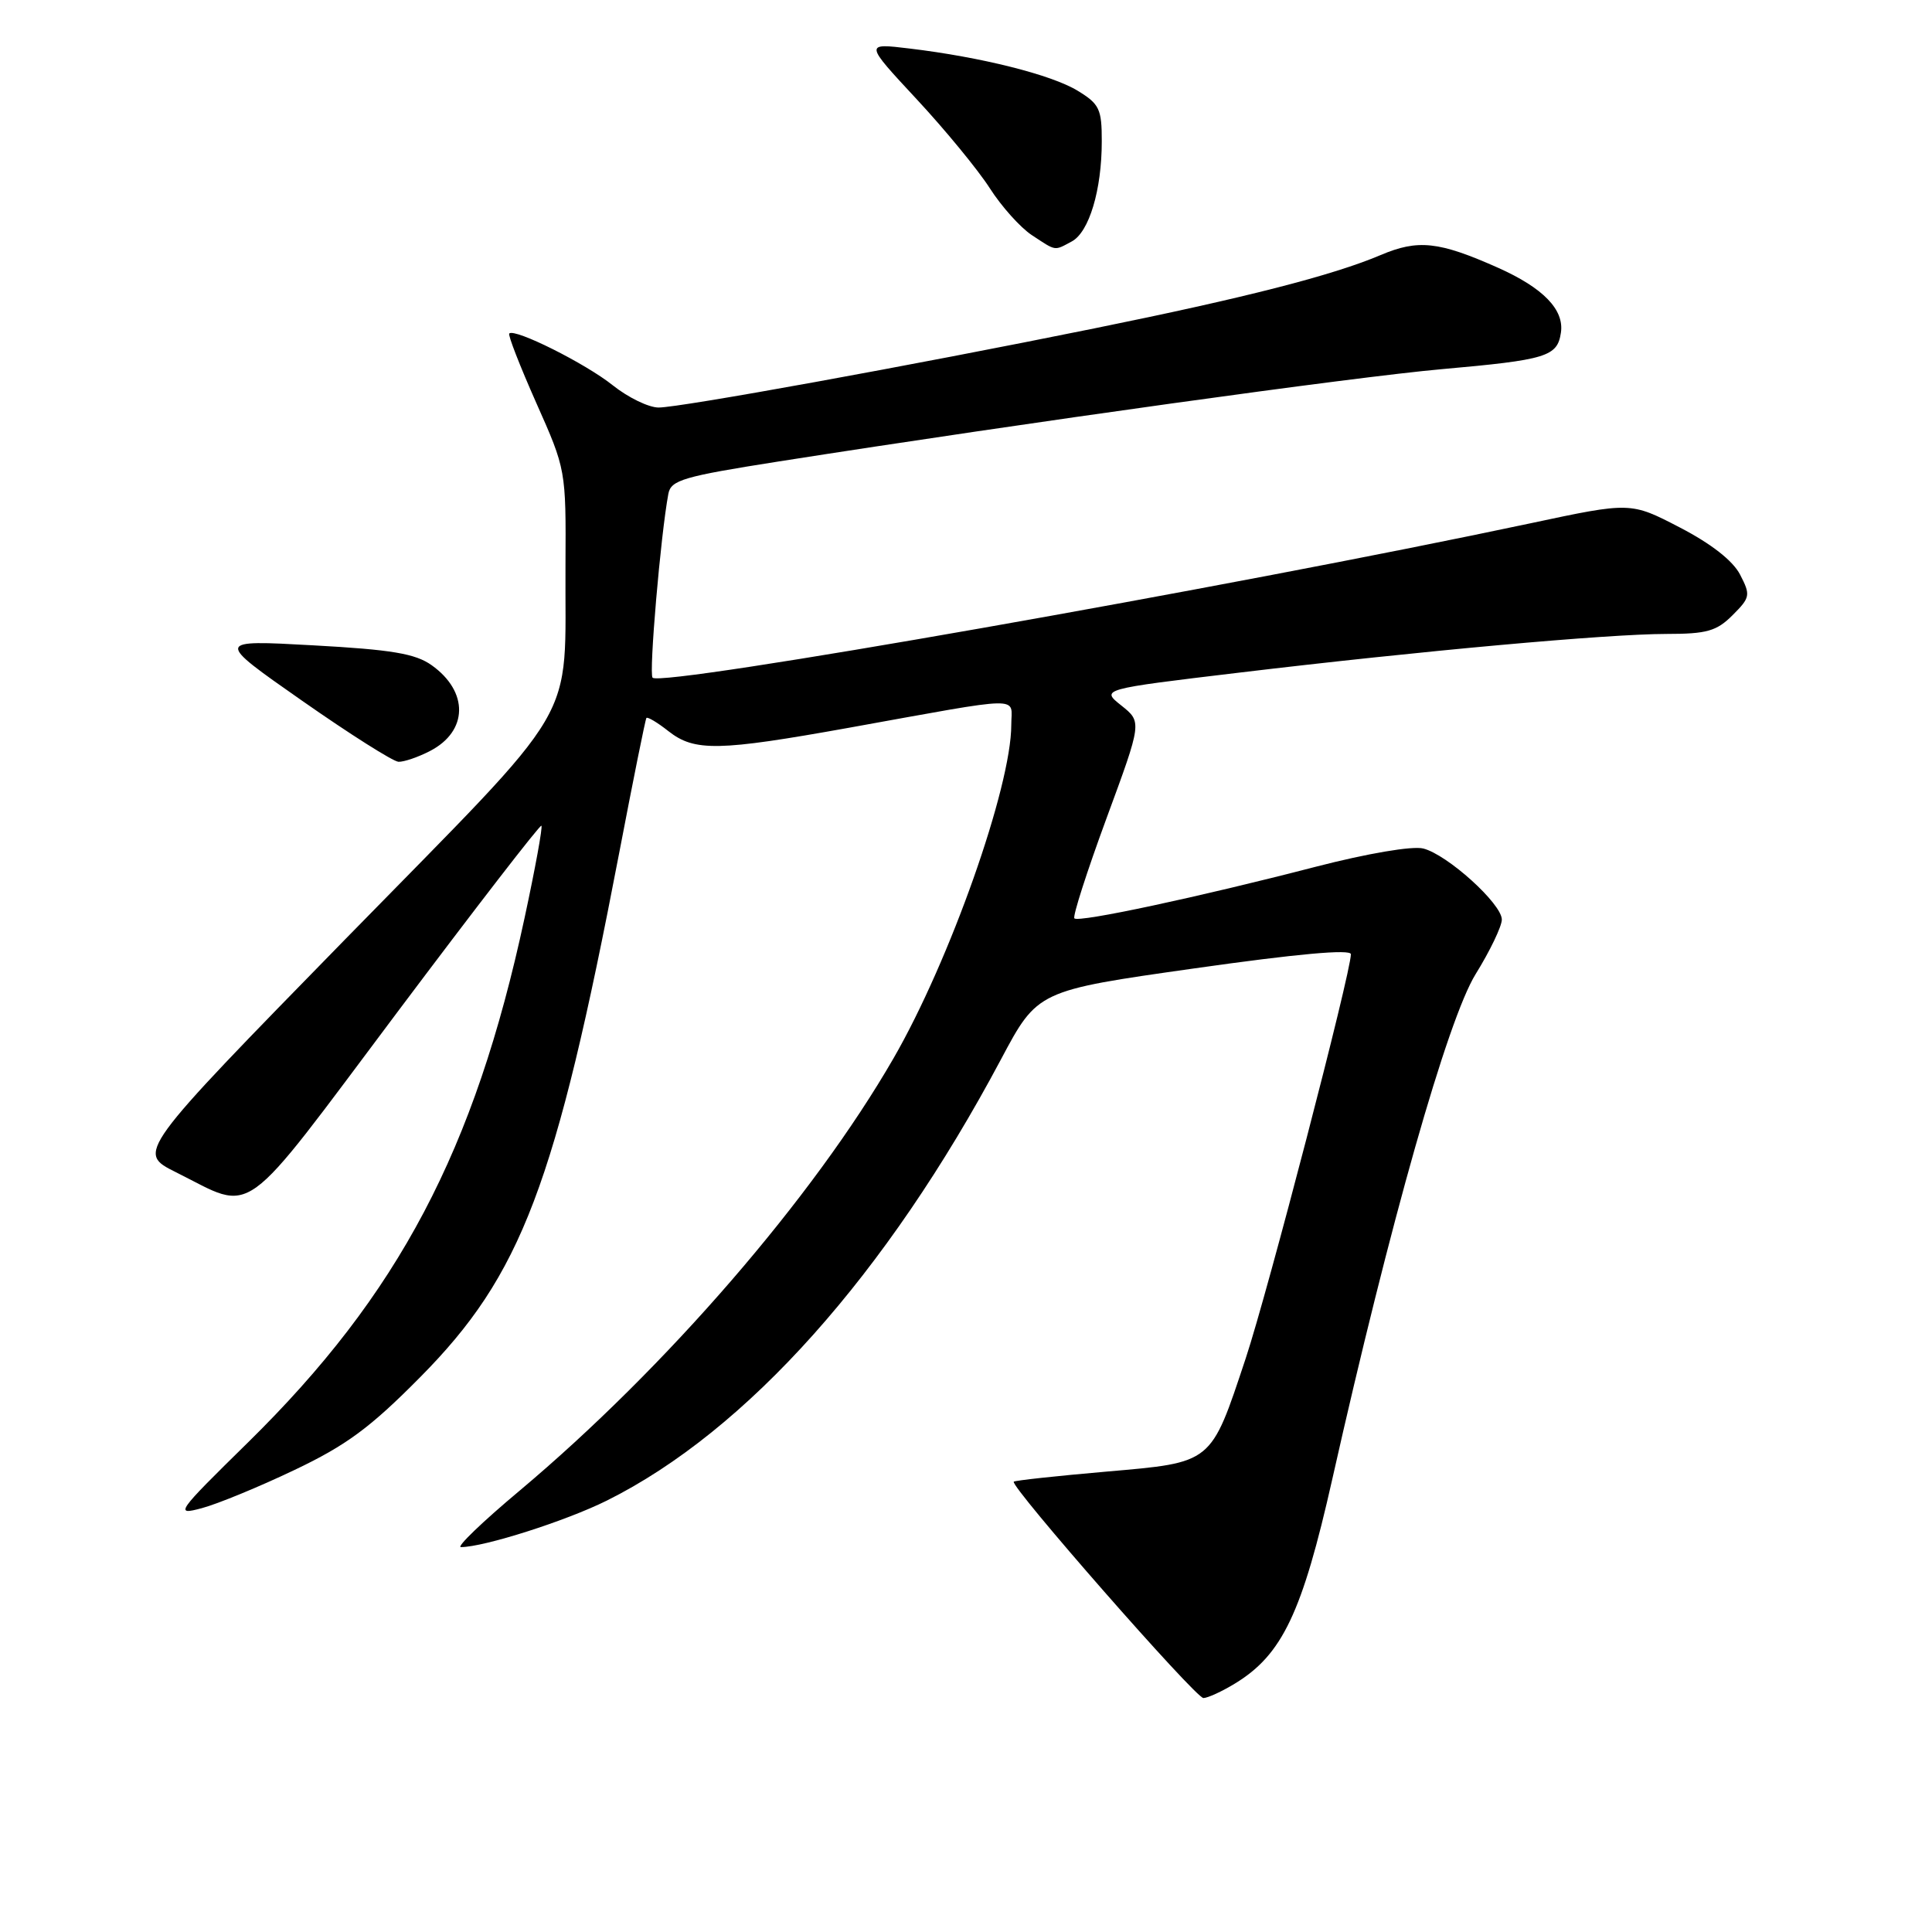 <?xml version="1.0" encoding="UTF-8" standalone="no"?>
<!DOCTYPE svg PUBLIC "-//W3C//DTD SVG 1.1//EN" "http://www.w3.org/Graphics/SVG/1.1/DTD/svg11.dtd" >
<svg xmlns="http://www.w3.org/2000/svg" xmlns:xlink="http://www.w3.org/1999/xlink" version="1.1" viewBox="0 0 256 256">
 <g >
 <path fill="currentColor"
d=" M 163.65 223.07 C 169.91 219.26 172.55 213.70 176.54 195.97 C 184.17 162.04 191.82 135.10 195.52 129.09 C 197.44 126.00 199.00 122.73 199.00 121.85 C 199.00 119.76 191.78 113.23 188.58 112.43 C 187.14 112.07 181.20 113.08 174.30 114.86 C 158.83 118.87 142.93 122.27 142.36 121.69 C 142.11 121.44 144.02 115.49 146.61 108.45 C 151.32 95.67 151.32 95.67 148.59 93.49 C 145.86 91.32 145.86 91.32 164.18 89.13 C 188.32 86.24 212.97 84.01 220.80 84.00 C 226.17 84.00 227.46 83.63 229.58 81.51 C 231.92 79.17 231.98 78.86 230.57 76.14 C 229.62 74.30 226.75 72.05 222.58 69.89 C 216.07 66.51 216.07 66.51 202.79 69.34 C 162.83 77.83 87.71 91.05 86.47 89.80 C 85.96 89.29 87.54 70.86 88.56 65.44 C 88.90 63.61 90.51 63.14 103.22 61.14 C 136.38 55.94 179.37 49.96 191.00 48.92 C 204.96 47.68 206.36 47.25 206.83 44.07 C 207.28 41.03 204.48 38.15 198.50 35.48 C 190.64 31.98 187.90 31.69 182.93 33.80 C 176.59 36.49 164.99 39.46 144.97 43.52 C 120.70 48.45 90.12 54.00 87.27 54.00 C 85.95 54.00 83.22 52.67 81.19 51.05 C 77.61 48.18 68.20 43.47 67.48 44.19 C 67.28 44.38 68.90 48.52 71.06 53.39 C 74.99 62.22 75.00 62.26 74.93 74.87 C 74.80 96.54 77.44 92.05 45.80 124.40 C 18.11 152.73 18.11 152.73 23.30 155.32 C 33.90 160.60 31.49 162.34 52.64 134.13 C 62.97 120.36 71.57 109.23 71.74 109.41 C 71.92 109.59 70.92 115.08 69.51 121.62 C 62.89 152.45 52.83 171.52 32.82 191.17 C 23.34 200.48 23.11 200.81 26.74 199.84 C 28.81 199.29 34.33 197.02 39.00 194.79 C 45.89 191.51 49.04 189.19 55.65 182.51 C 69.10 168.94 73.60 157.09 82.05 113.00 C 83.89 103.38 85.51 95.34 85.65 95.14 C 85.78 94.94 87.10 95.72 88.58 96.89 C 92.04 99.60 95.18 99.54 112.50 96.43 C 136.15 92.17 134.00 92.21 134.00 96.05 C 134.00 104.26 125.86 127.30 118.39 140.24 C 107.75 158.69 88.20 181.28 68.83 197.54 C 63.93 201.64 60.44 205.00 61.07 205.00 C 64.12 205.00 75.00 201.53 80.42 198.83 C 98.96 189.59 117.46 168.87 132.63 140.38 C 137.48 131.26 137.48 131.26 158.24 128.32 C 171.90 126.38 179.00 125.74 179.00 126.44 C 179.00 128.88 167.98 171.21 165.06 180.00 C 160.39 194.05 160.74 193.76 146.56 195.00 C 140.00 195.57 134.49 196.17 134.33 196.33 C 133.78 196.89 158.41 225.00 159.46 225.00 C 160.03 224.99 161.92 224.13 163.65 223.07 Z  M 56.98 99.51 C 62.03 96.90 62.13 91.65 57.19 88.14 C 55.04 86.61 51.91 86.08 41.50 85.51 C 28.50 84.79 28.50 84.79 40.00 92.83 C 46.33 97.26 52.08 100.90 52.80 100.94 C 53.51 100.97 55.40 100.33 56.98 99.51 Z  M 142.02 31.99 C 144.31 30.76 145.99 25.18 145.99 18.74 C 146.00 14.44 145.68 13.78 142.79 12.02 C 139.31 9.90 130.03 7.57 120.52 6.43 C 114.55 5.71 114.55 5.71 121.43 13.11 C 125.21 17.17 129.58 22.49 131.14 24.92 C 132.69 27.35 135.21 30.16 136.73 31.16 C 140.00 33.31 139.65 33.26 142.02 31.99 Z "/>
</g>
</svg>